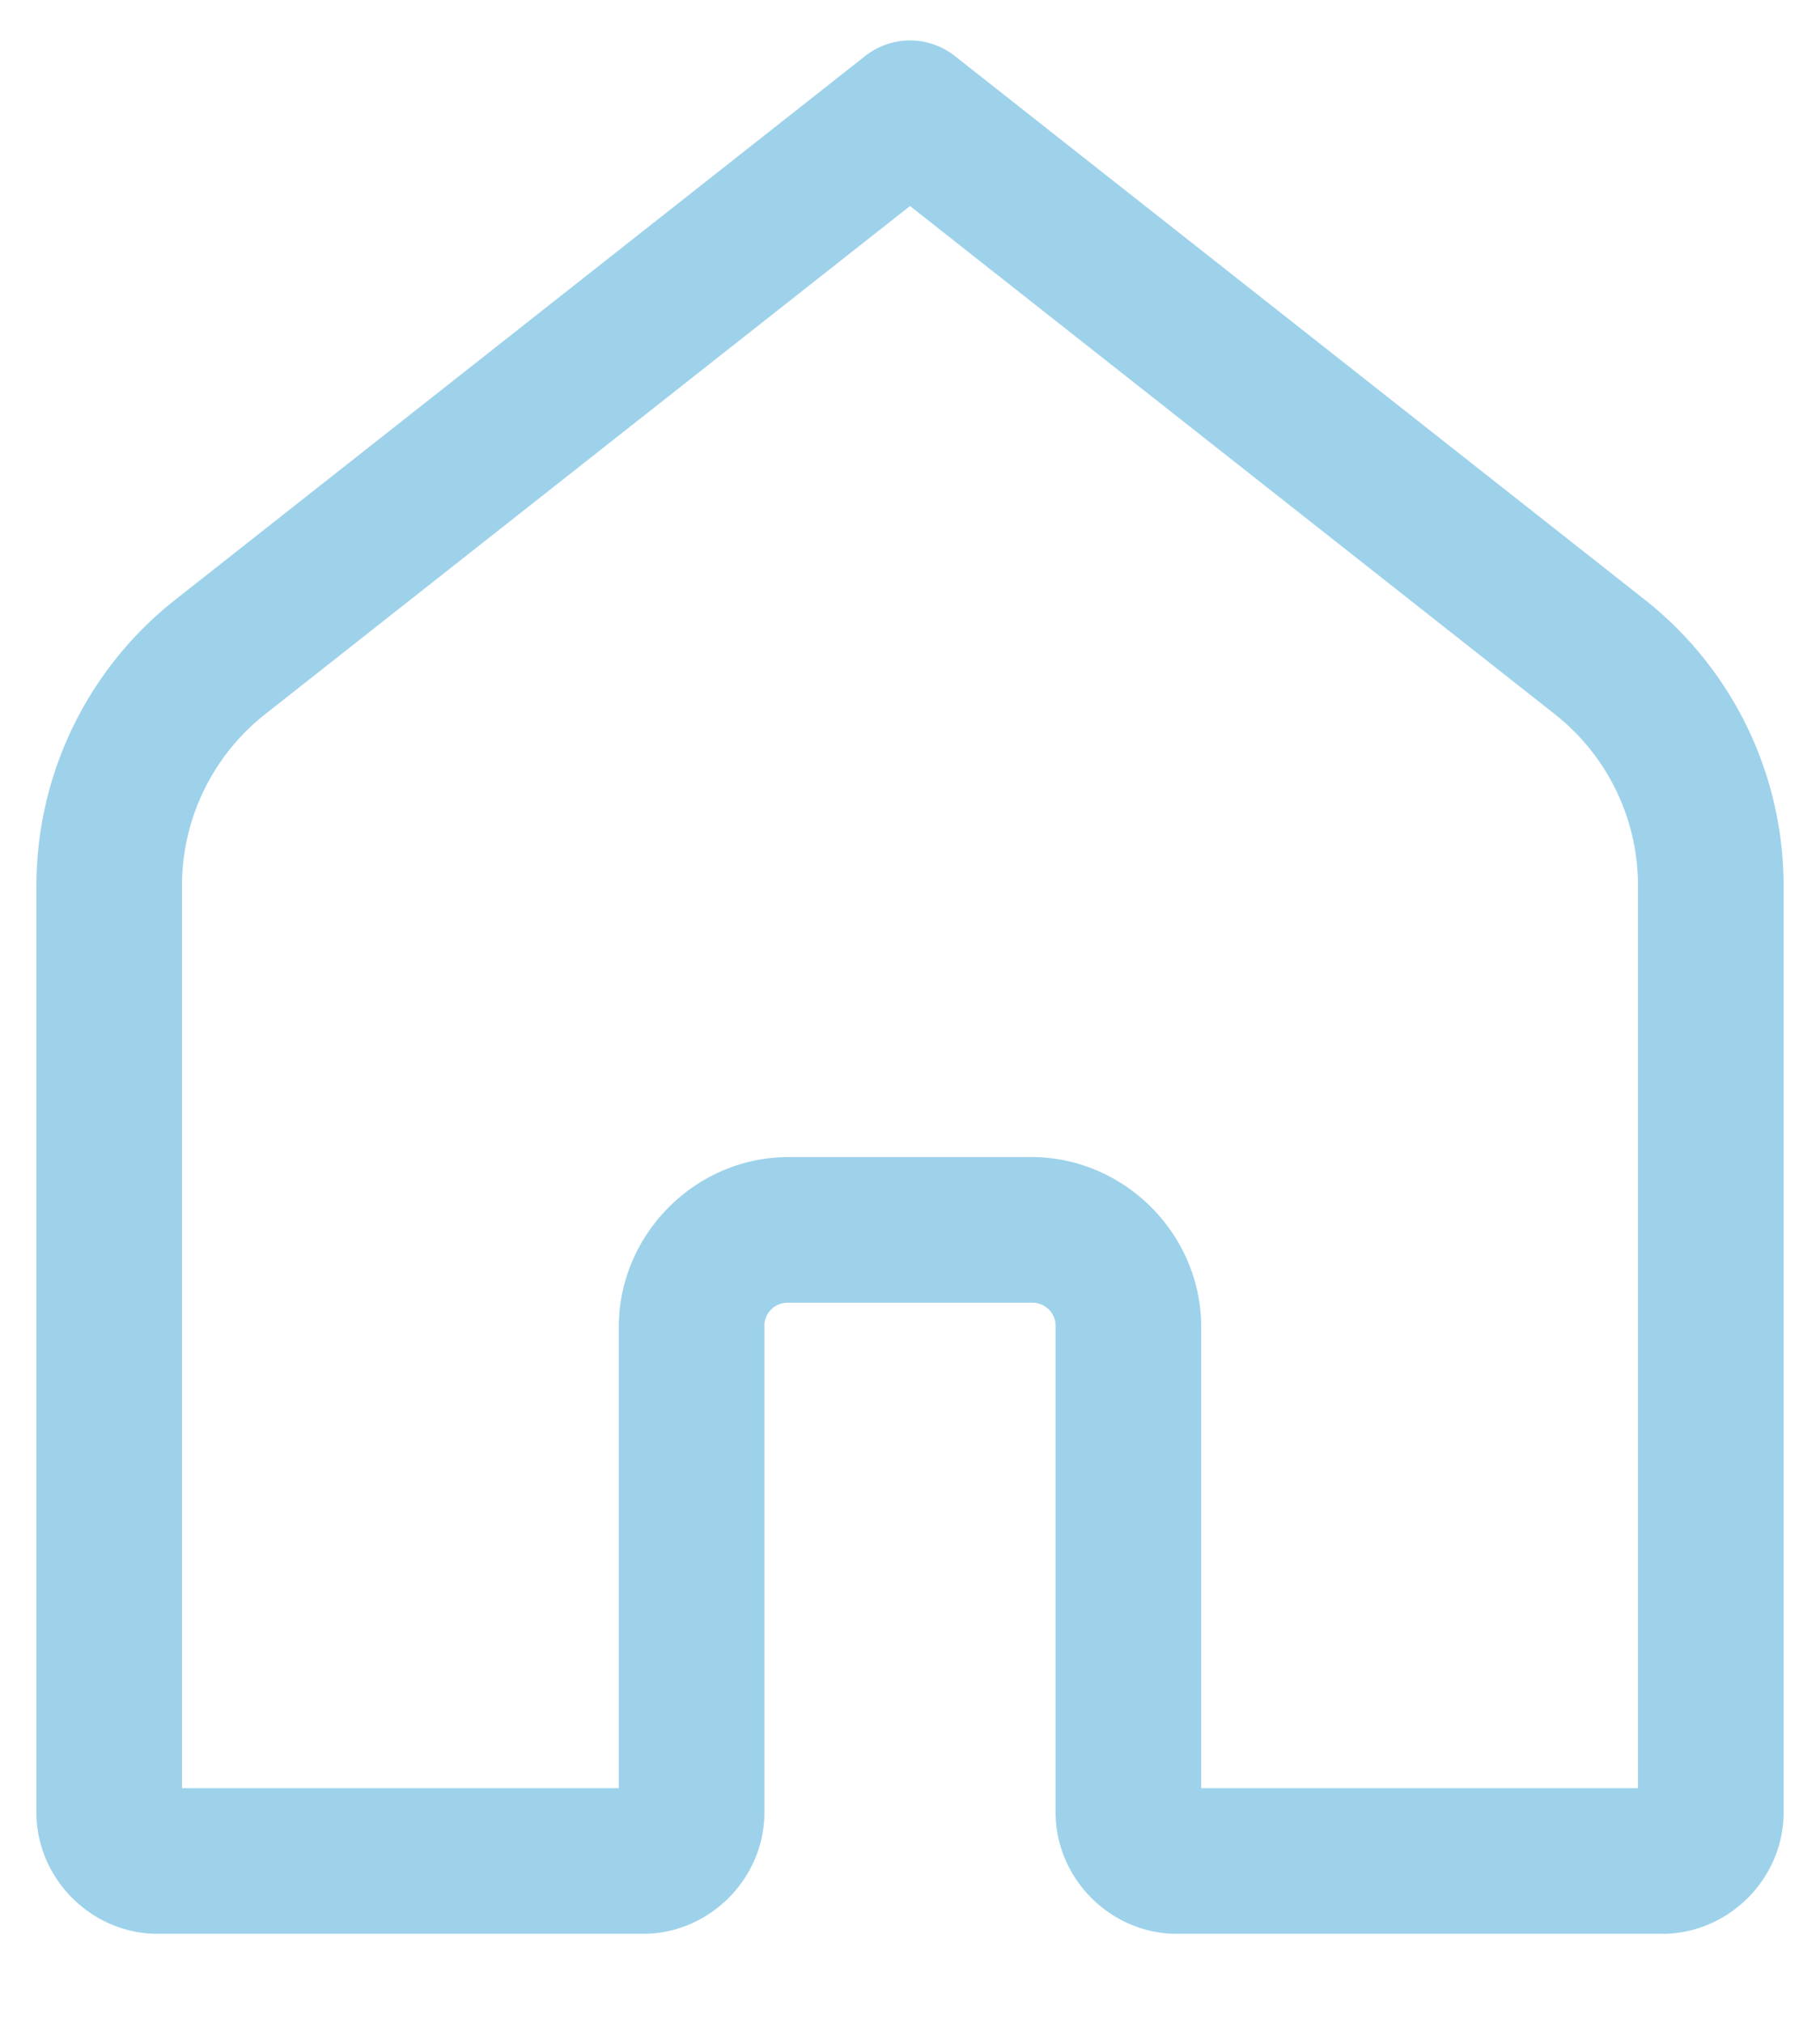 <svg width="18" height="20" viewBox="0 0 18 20" xmlns="http://www.w3.org/2000/svg">
    <path d="M8.977.4a.72.72 0 0 0-.422.155L1.733 5.93A3.602 3.602 0 0 0 .36 8.757v9.163c0 .655.545 1.2 1.2 1.2h4.8c.655 0 1.2-.545 1.2-1.2v-4.8a.23.23 0 0 1 .24-.24h2.4a.23.23 0 0 1 .24.24v4.8c0 .655.545 1.2 1.2 1.2h4.8c.655 0 1.2-.545 1.2-1.2V8.757a3.602 3.602 0 0 0-1.372-2.827L9.445.555A.72.72 0 0 0 8.977.4zM9 2.037l6.377 5.024c.52.41.823 1.034.823 1.696v8.923h-4.32v-4.56c0-.919-.76-1.68-1.68-1.68H7.8c-.92 0-1.68.761-1.68 1.68v4.56H1.8V8.757c0-.662.303-1.286.823-1.696L9 2.037z" fill="#3fa6d9" fill-rule="nonzero" opacity=".5"/>
</svg>
